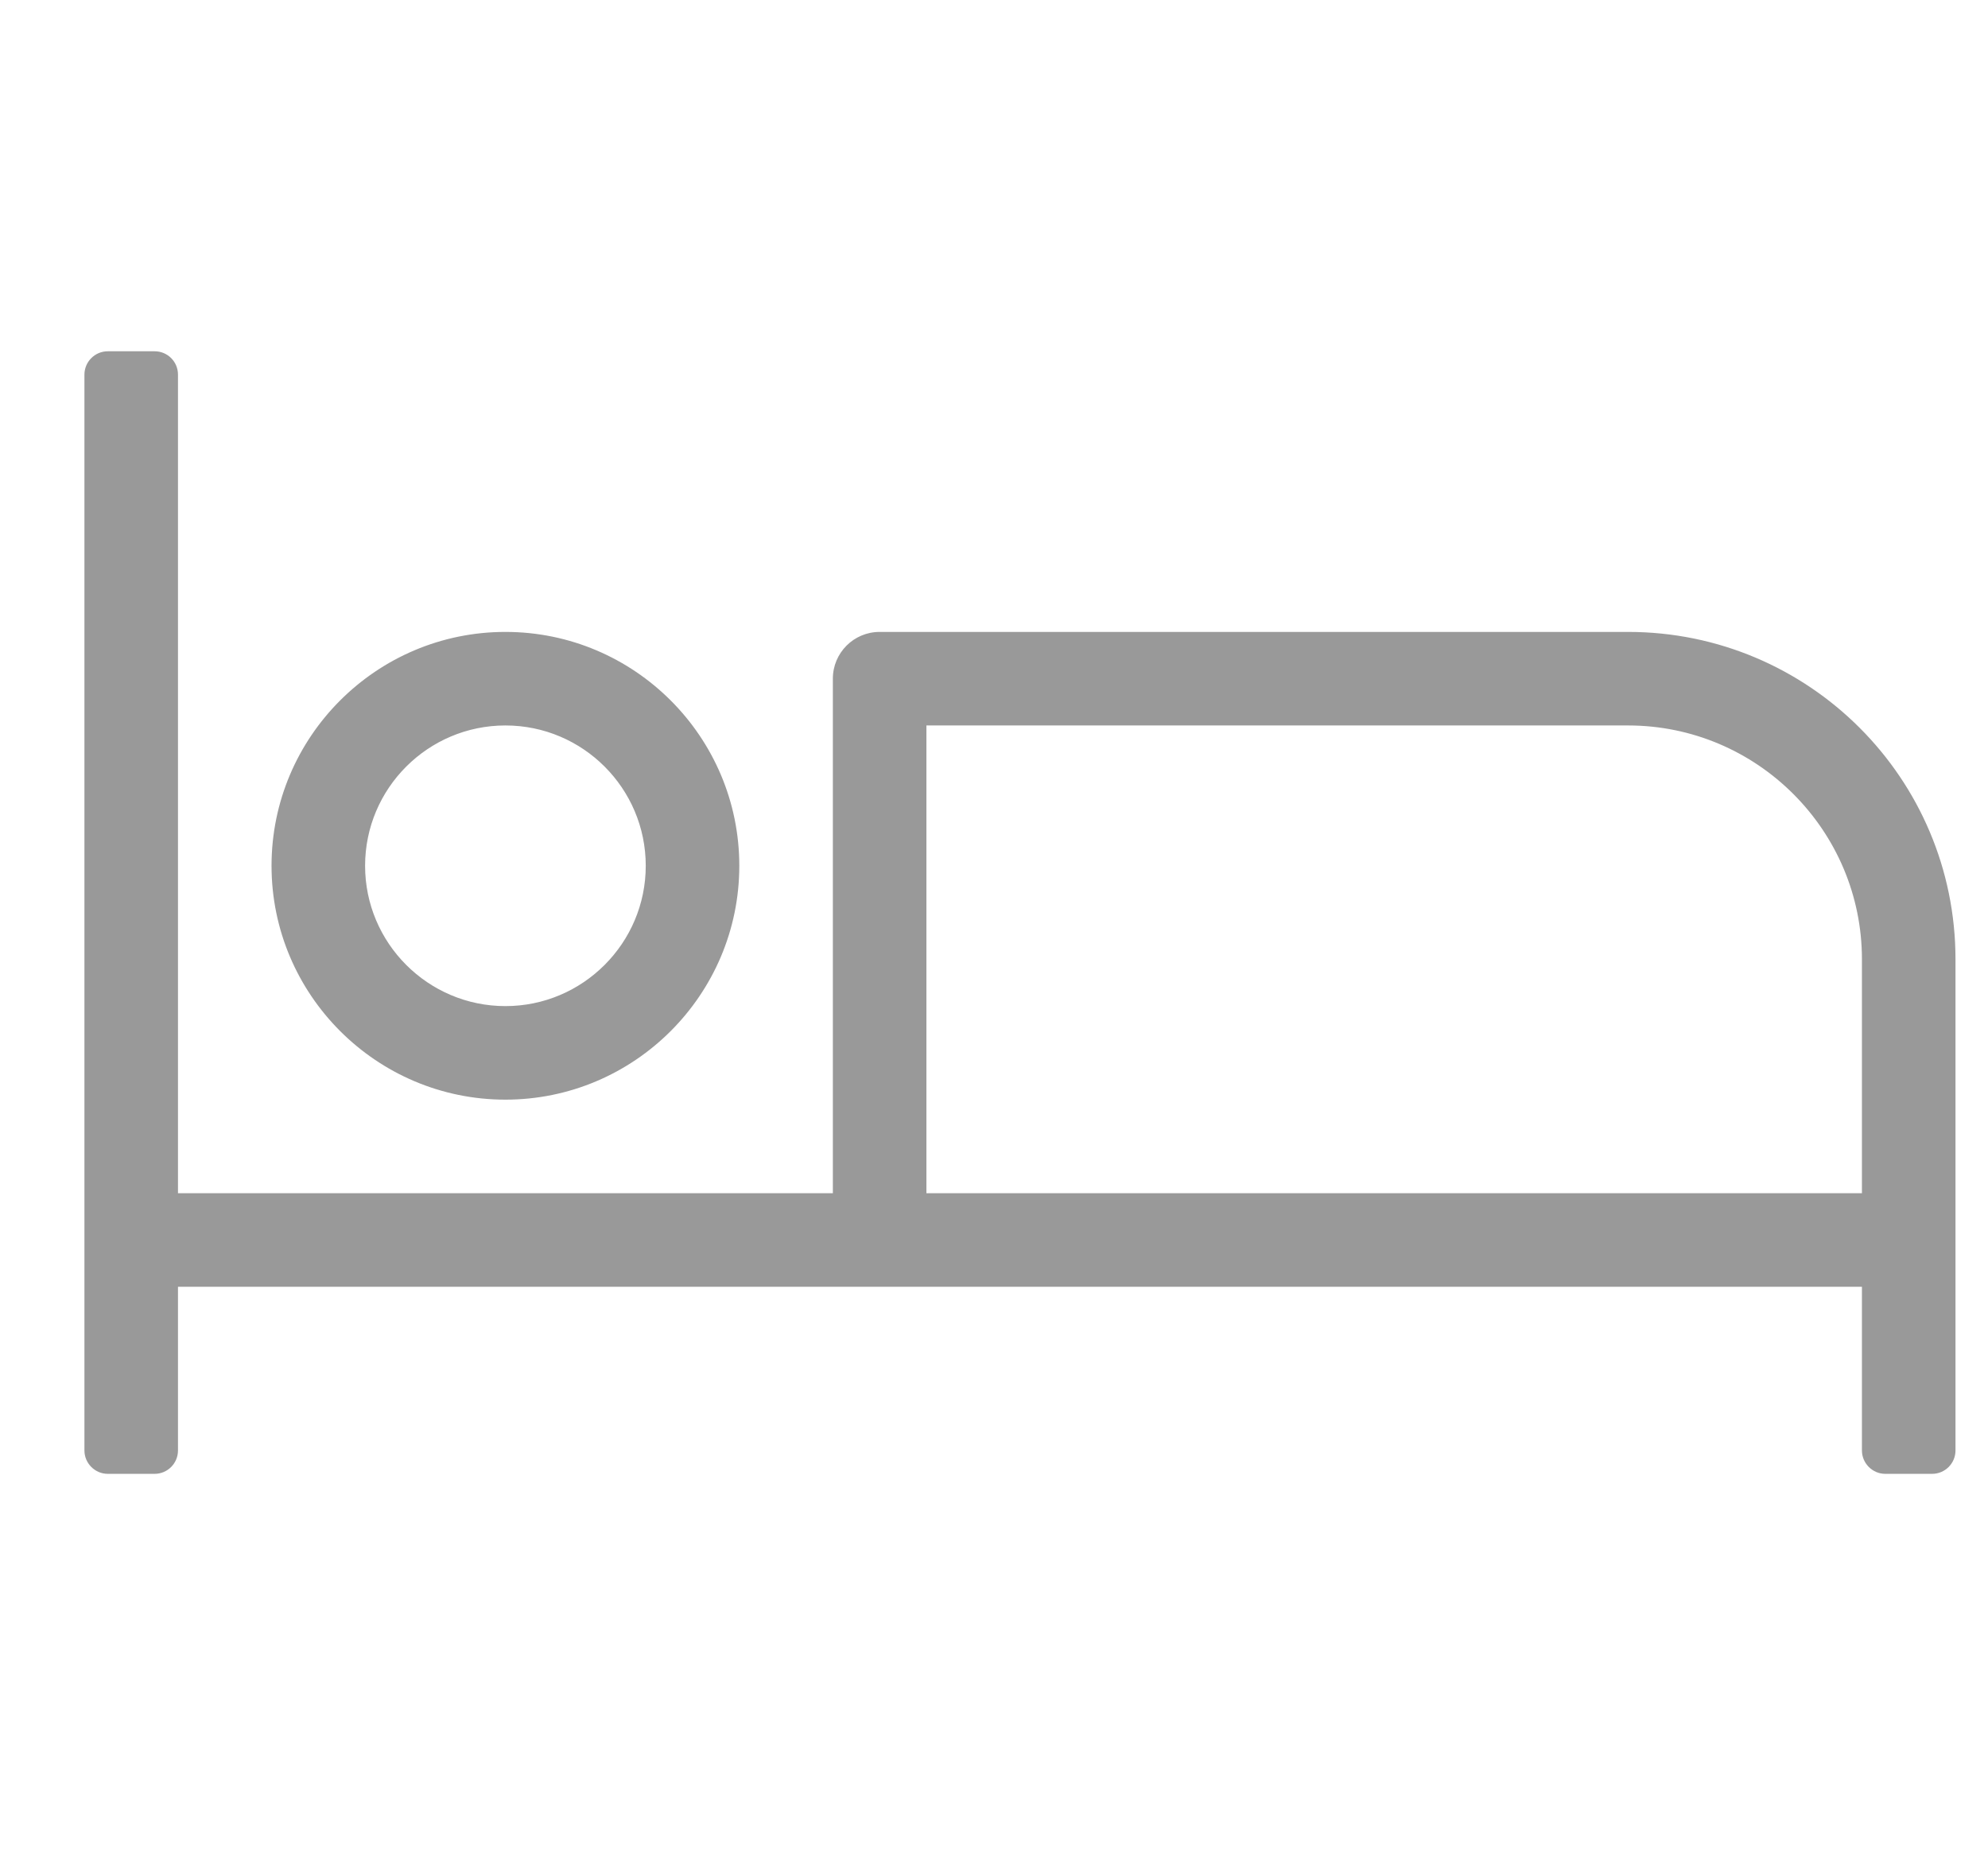<svg width="17" height="16" viewBox="0 0 17 16" fill="none" xmlns="http://www.w3.org/2000/svg">
<g clip-path="url(#clip0_40_326)">
<path d="M4.322 9.404C5.425 9.404 6.322 8.506 6.322 7.404C6.322 6.301 5.425 5.404 4.322 5.404C3.219 5.404 2.322 6.301 2.322 7.404C2.322 8.506 3.219 9.404 4.322 9.404ZM4.322 6.204C4.984 6.204 5.522 6.742 5.522 7.404C5.522 8.065 4.984 8.604 4.322 8.604C3.66 8.604 3.122 8.065 3.122 7.404C3.122 6.742 3.66 6.204 4.322 6.204ZM13.922 5.404H7.522C7.301 5.404 7.122 5.583 7.122 5.804V10.204H1.522V3.204C1.522 3.093 1.433 3.004 1.322 3.004H0.922C0.812 3.004 0.722 3.093 0.722 3.204V12.404C0.722 12.514 0.812 12.604 0.922 12.604H1.322C1.433 12.604 1.522 12.514 1.522 12.404V11.004H15.922V12.404C15.922 12.514 16.012 12.604 16.122 12.604H16.522C16.633 12.604 16.722 12.514 16.722 12.404V8.204C16.722 6.657 15.469 5.404 13.922 5.404ZM15.922 10.204H7.922V6.204H13.922C15.025 6.204 15.922 7.101 15.922 8.204V10.204Z" fill="#999999"/>
</g>
<defs>
<clipPath id="clip0_40_326">
<rect width="16" height="12.8" fill="white" transform="translate(0.722 1.404)"/>
</clipPath>
</defs>
</svg>

